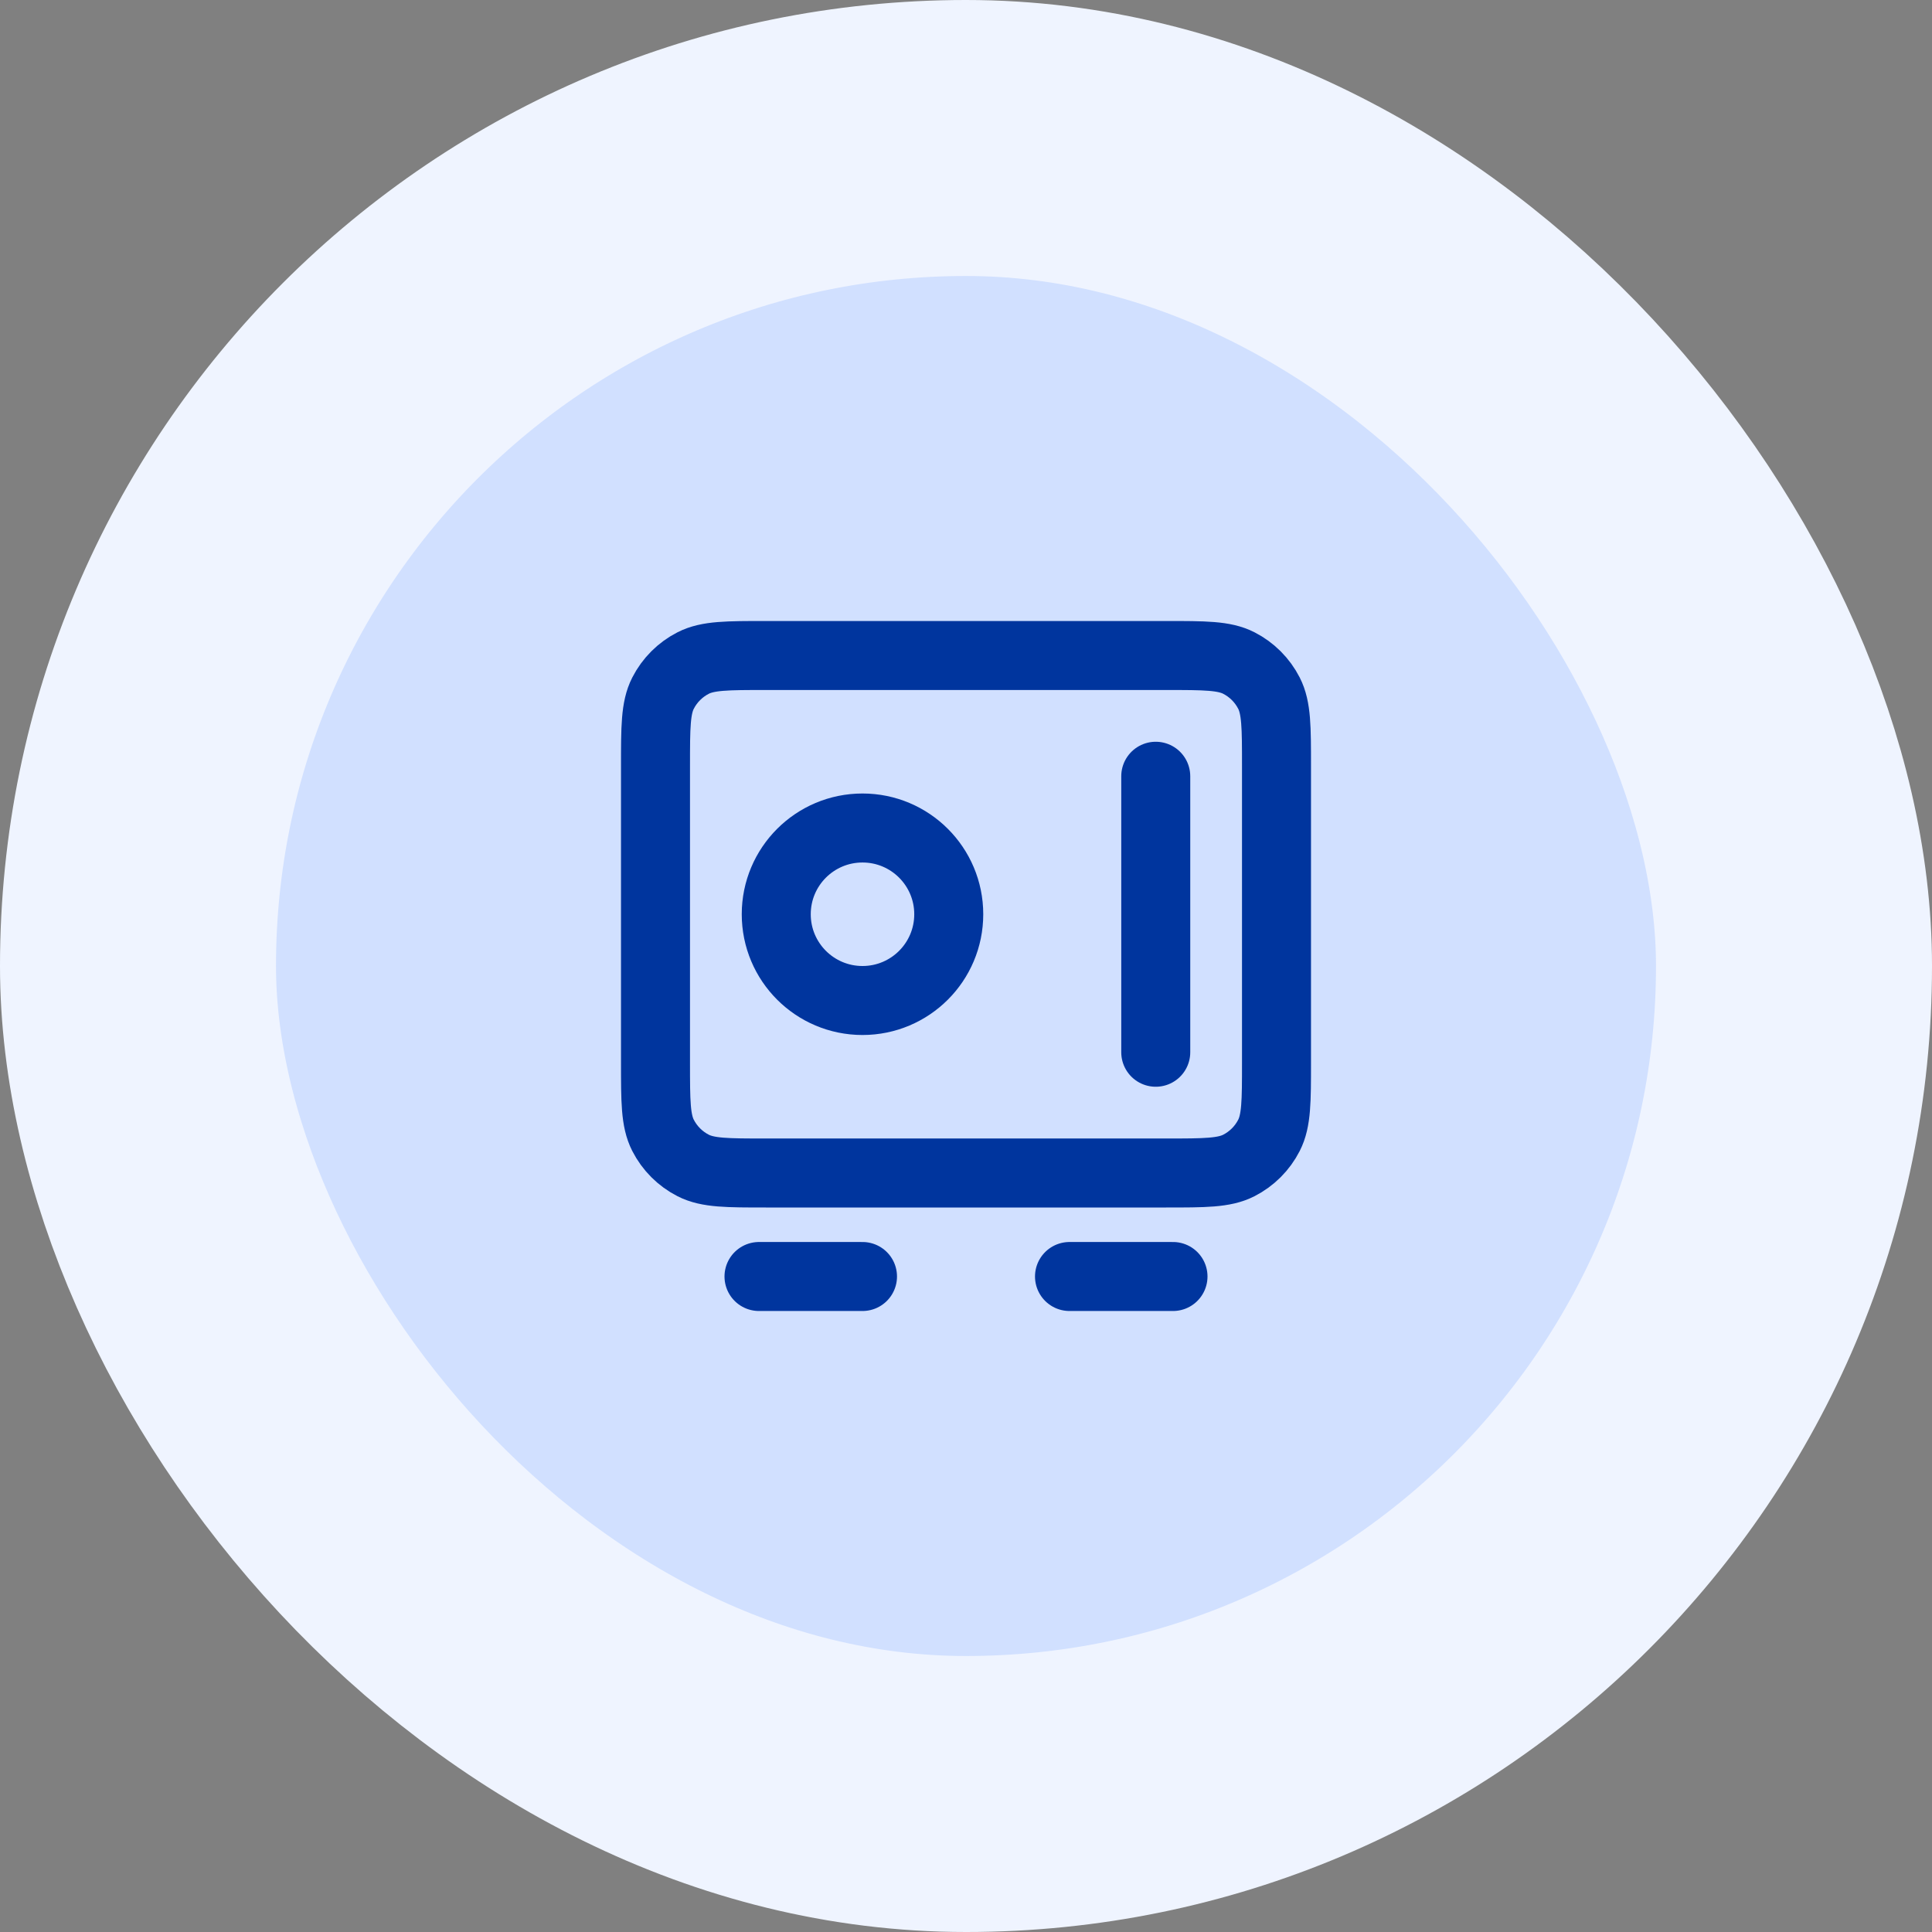 <svg width="56" height="56" viewBox="0 0 56 56" fill="none" xmlns="http://www.w3.org/2000/svg">
<rect x="0" y="0" width="56" height="56" fill="#808080" stroke="none"/>
<rect x="4" y="4" width="48" height="48" rx="24" fill="#D1E0FF"/>
<path d="M22 37H25M31 37H34M33.5 22.5V30.5M19 22.2L19 30.8C19 31.92 19 32.48 19.218 32.908C19.41 33.284 19.716 33.59 20.092 33.782C20.52 34 21.08 34 22.2 34L33.8 34C34.92 34 35.48 34 35.908 33.782C36.284 33.59 36.59 33.284 36.782 32.908C37 32.48 37 31.92 37 30.8V22.2C37 21.08 37 20.52 36.782 20.092C36.59 19.716 36.284 19.41 35.908 19.218C35.48 19 34.92 19 33.8 19L22.2 19C21.08 19 20.52 19 20.092 19.218C19.716 19.41 19.41 19.716 19.218 20.092C19 20.52 19 21.08 19 22.2ZM27.5 26.5C27.5 27.881 26.381 29 25 29C23.619 29 22.5 27.881 22.5 26.5C22.5 25.119 23.619 24 25 24C26.381 24 27.5 25.119 27.5 26.5Z" stroke="#00359E" stroke-width="2" stroke-linecap="round" stroke-linejoin="round"/>
<rect x="4" y="4" width="48" height="48" rx="24" stroke="#EFF4FF" stroke-width="8"/>
</svg>
